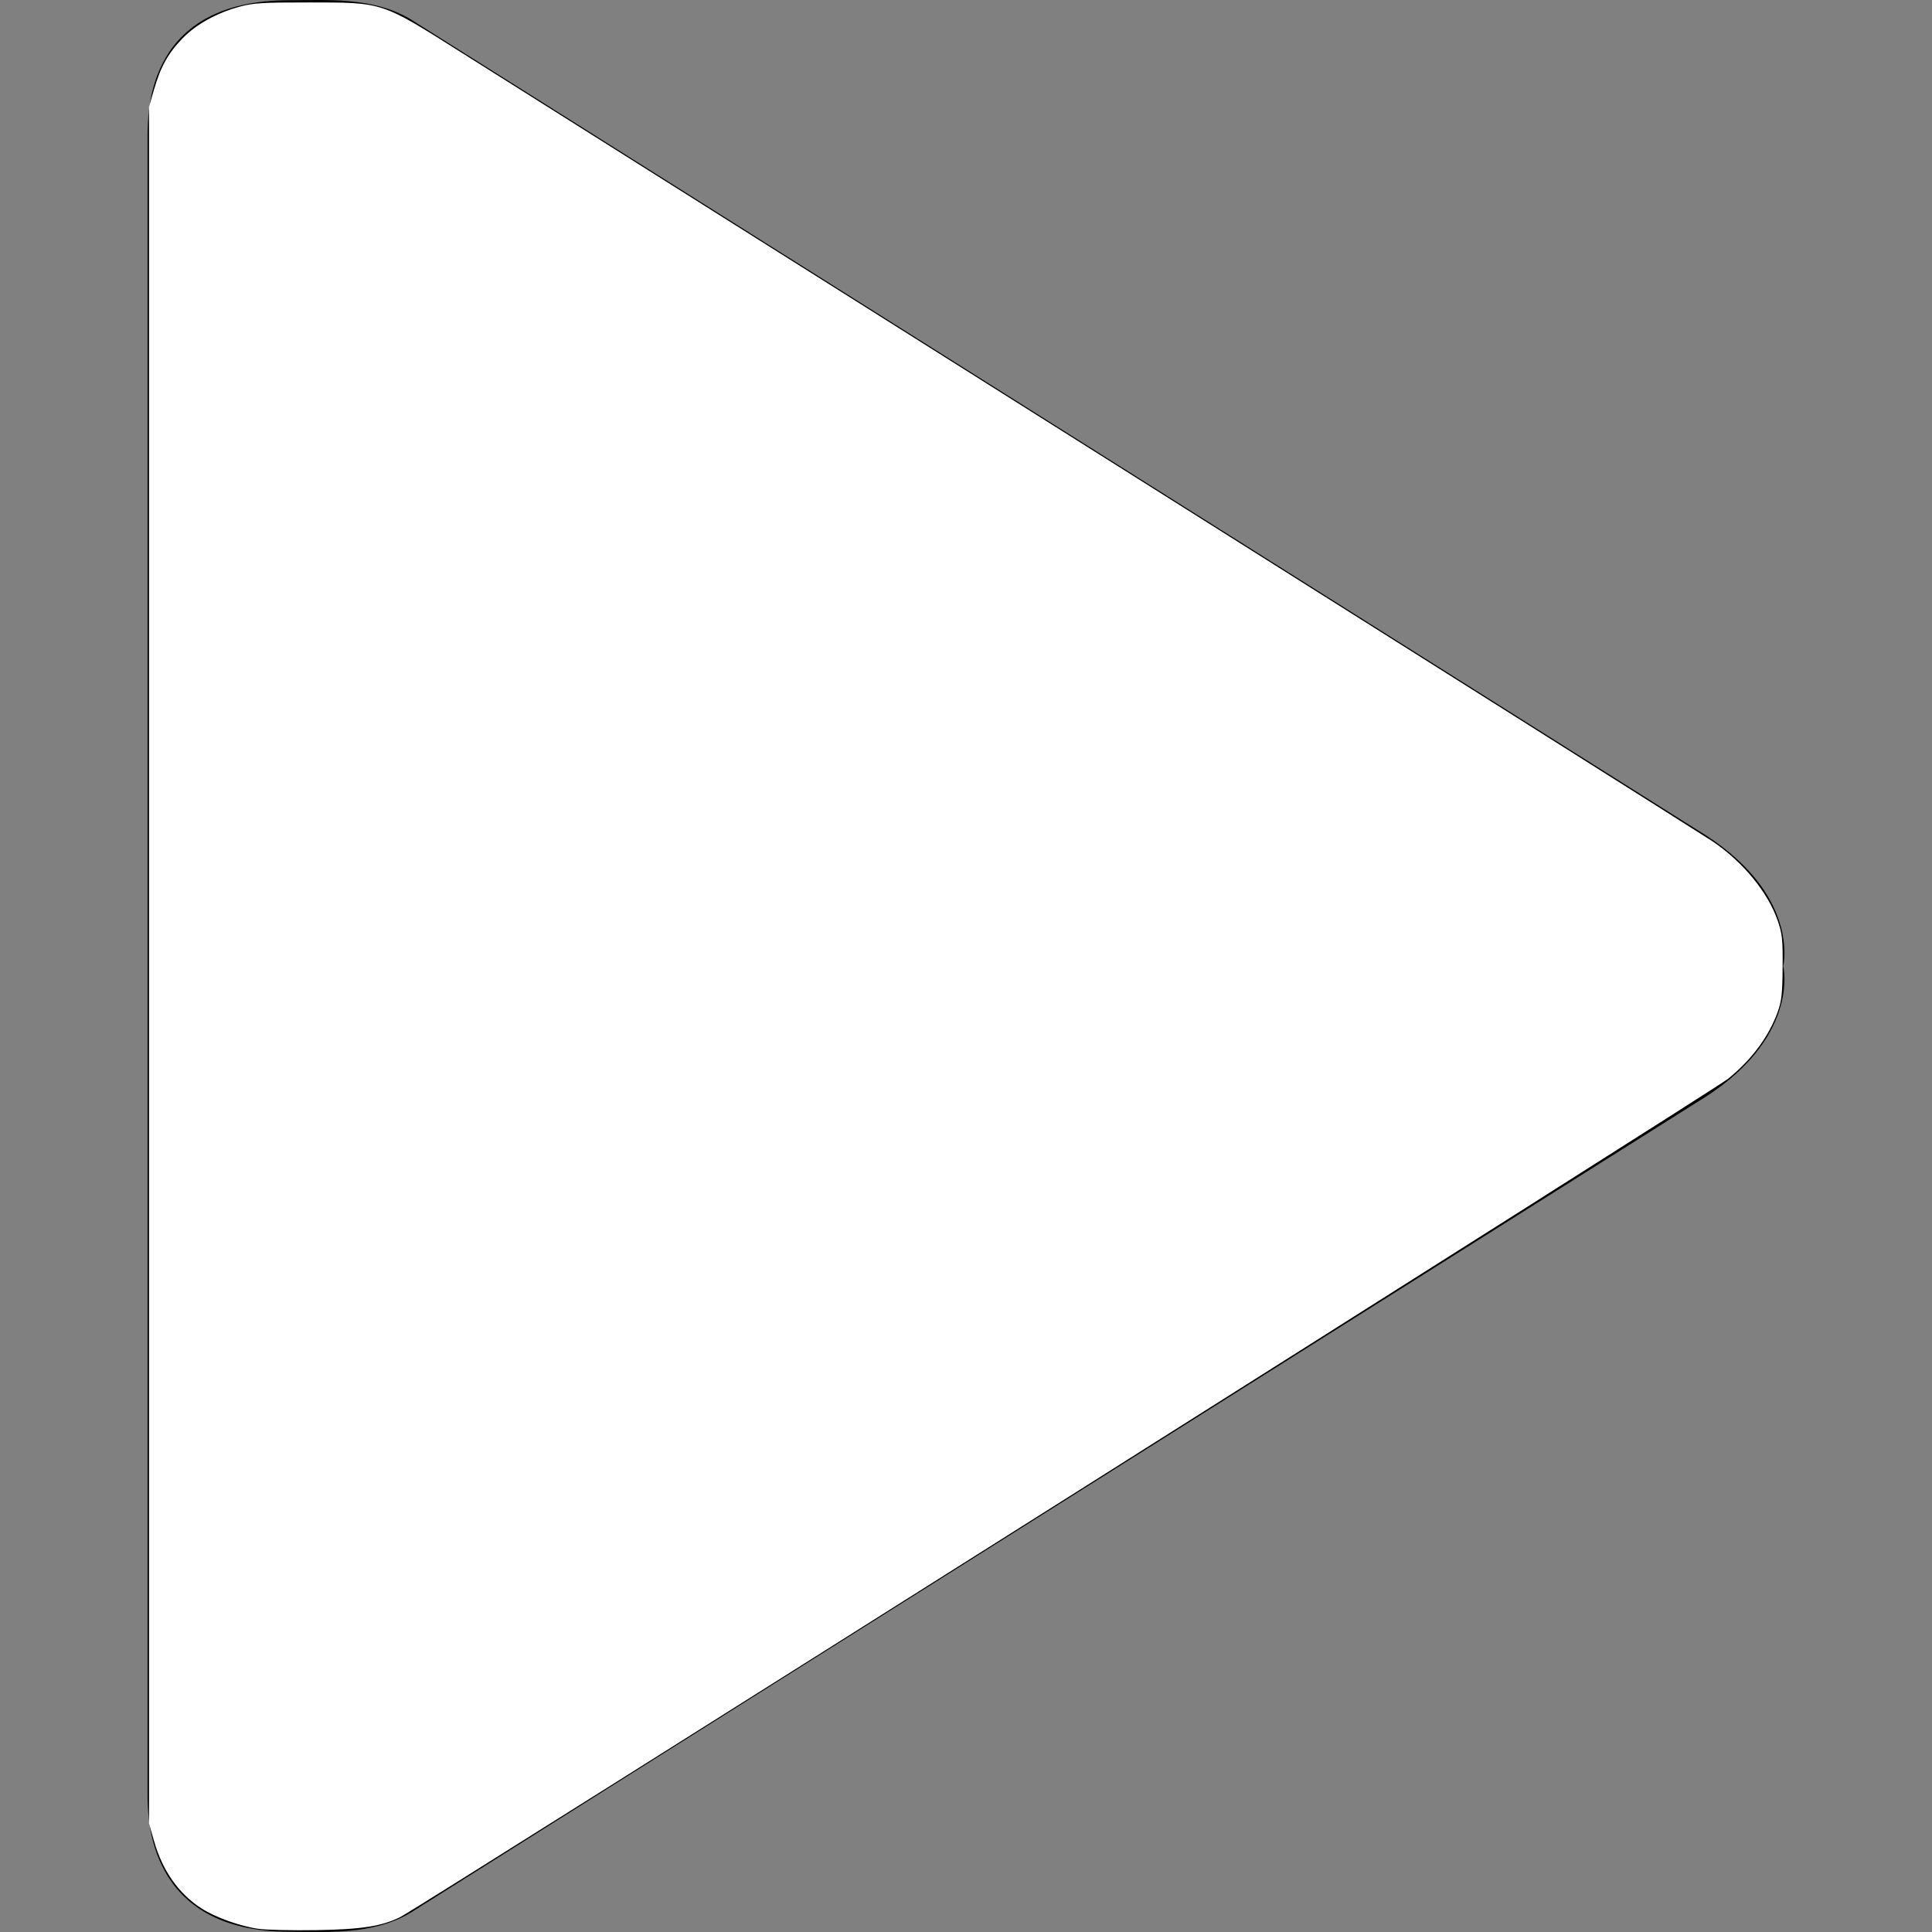 <?xml version="1.0" encoding="UTF-8" standalone="no"?>
<!-- Generator: Adobe Illustrator 18.1.1, SVG Export Plug-In . SVG Version: 6.00 Build 0)  -->

<svg
   xmlns:dc="http://purl.org/dc/elements/1.1/"
   xmlns:cc="http://creativecommons.org/ns#"
   xmlns:rdf="http://www.w3.org/1999/02/22-rdf-syntax-ns#"
   xmlns:svg="http://www.w3.org/2000/svg"
   xmlns="http://www.w3.org/2000/svg"
   xmlns:sodipodi="http://sodipodi.sourceforge.net/DTD/sodipodi-0.dtd"
   xmlns:inkscape="http://www.inkscape.org/namespaces/inkscape"
   version="1.1"
   id="Capa_1"
   x="0px"
   y="0px"
   viewBox="0 0 232.153 232.153"
   style="enable-background:new 0 0 232.153 232.153;"
   xml:space="preserve"
   sodipodi:docname="arrowRight_w.svg"
   inkscape:version="0.92.3 (2405546, 2018-03-11)"><rect x="0" y="0" width="232.153" height="232.153" fill="#808080" stroke="none"/><defs
   id="defs107" /><sodipodi:namedview
   pagecolor="#ffffff"
   bordercolor="#666666"
   borderopacity="1"
   objecttolerance="10"
   gridtolerance="10"
   guidetolerance="10"
   inkscape:pageopacity="0"
   inkscape:pageshadow="2"
   inkscape:window-width="1920"
   inkscape:window-height="1057"
   id="namedview105"
   showgrid="false"
   inkscape:zoom="3.8250636"
   inkscape:cx="116.0765"
   inkscape:cy="116.0765"
   inkscape:window-x="-8"
   inkscape:window-y="-8"
   inkscape:window-maximized="1"
   inkscape:current-layer="Capa_1" />
<g
   id="Play">
	<path
   style="fill-rule:evenodd;clip-rule:evenodd;"
   d="M203.791,99.628L49.307,2.294c-4.567-2.719-10.238-2.266-14.521-2.266   c-17.132,0-17.056,13.227-17.056,16.578v198.94c0,2.833-0.075,16.579,17.056,16.579c4.283,0,9.955,0.451,14.521-2.267   l154.483-97.333c12.68-7.545,10.489-16.449,10.489-16.449S216.471,107.172,203.791,99.628z"
   id="path71" />
</g>
<g
   id="g74">
</g>
<g
   id="g76">
</g>
<g
   id="g78">
</g>
<g
   id="g80">
</g>
<g
   id="g82">
</g>
<g
   id="g84">
</g>
<g
   id="g86">
</g>
<g
   id="g88">
</g>
<g
   id="g90">
</g>
<g
   id="g92">
</g>
<g
   id="g94">
</g>
<g
   id="g96">
</g>
<g
   id="g98">
</g>
<g
   id="g100">
</g>
<g
   id="g102">
</g>
<path
   style="fill:#ffffff;stroke-width:0.261"
   d="m 31.072,231.774 c -2.208,-0.305 -5.208,-1.382 -6.89,-2.474 -2.722,-1.767 -4.646,-4.501 -5.659,-8.04 l -0.616,-2.152 V 115.972 12.836 l 0.603,-2.084 c 0.798,-2.758 1.706,-4.38 3.454,-6.173 1.644,-1.686 4.127,-3.049 6.923,-3.8 1.56,-0.419 2.776,-0.491 8.235,-0.486 8.961,0.008 8.607,-0.109 18.28,5.996 3.246,2.049 38.078,23.994 77.405,48.768 39.326,24.774 72.171,45.496 72.989,46.049 3.66,2.477 6.656,6.133 7.826,9.551 0.538,1.571 0.608,2.238 0.582,5.575 -0.024,3.143 -0.123,4.053 -0.58,5.325 -1.073,2.992 -3.108,5.74 -5.98,8.076 -1.522,1.238 -157.134,99.481 -159.491,100.692 -2.179,1.12 -4.687,1.518 -10.115,1.604 -2.876,0.046 -6.011,-0.024 -6.966,-0.156 z"
   id="path111"
   inkscape:connector-curvature="0" /></svg>
